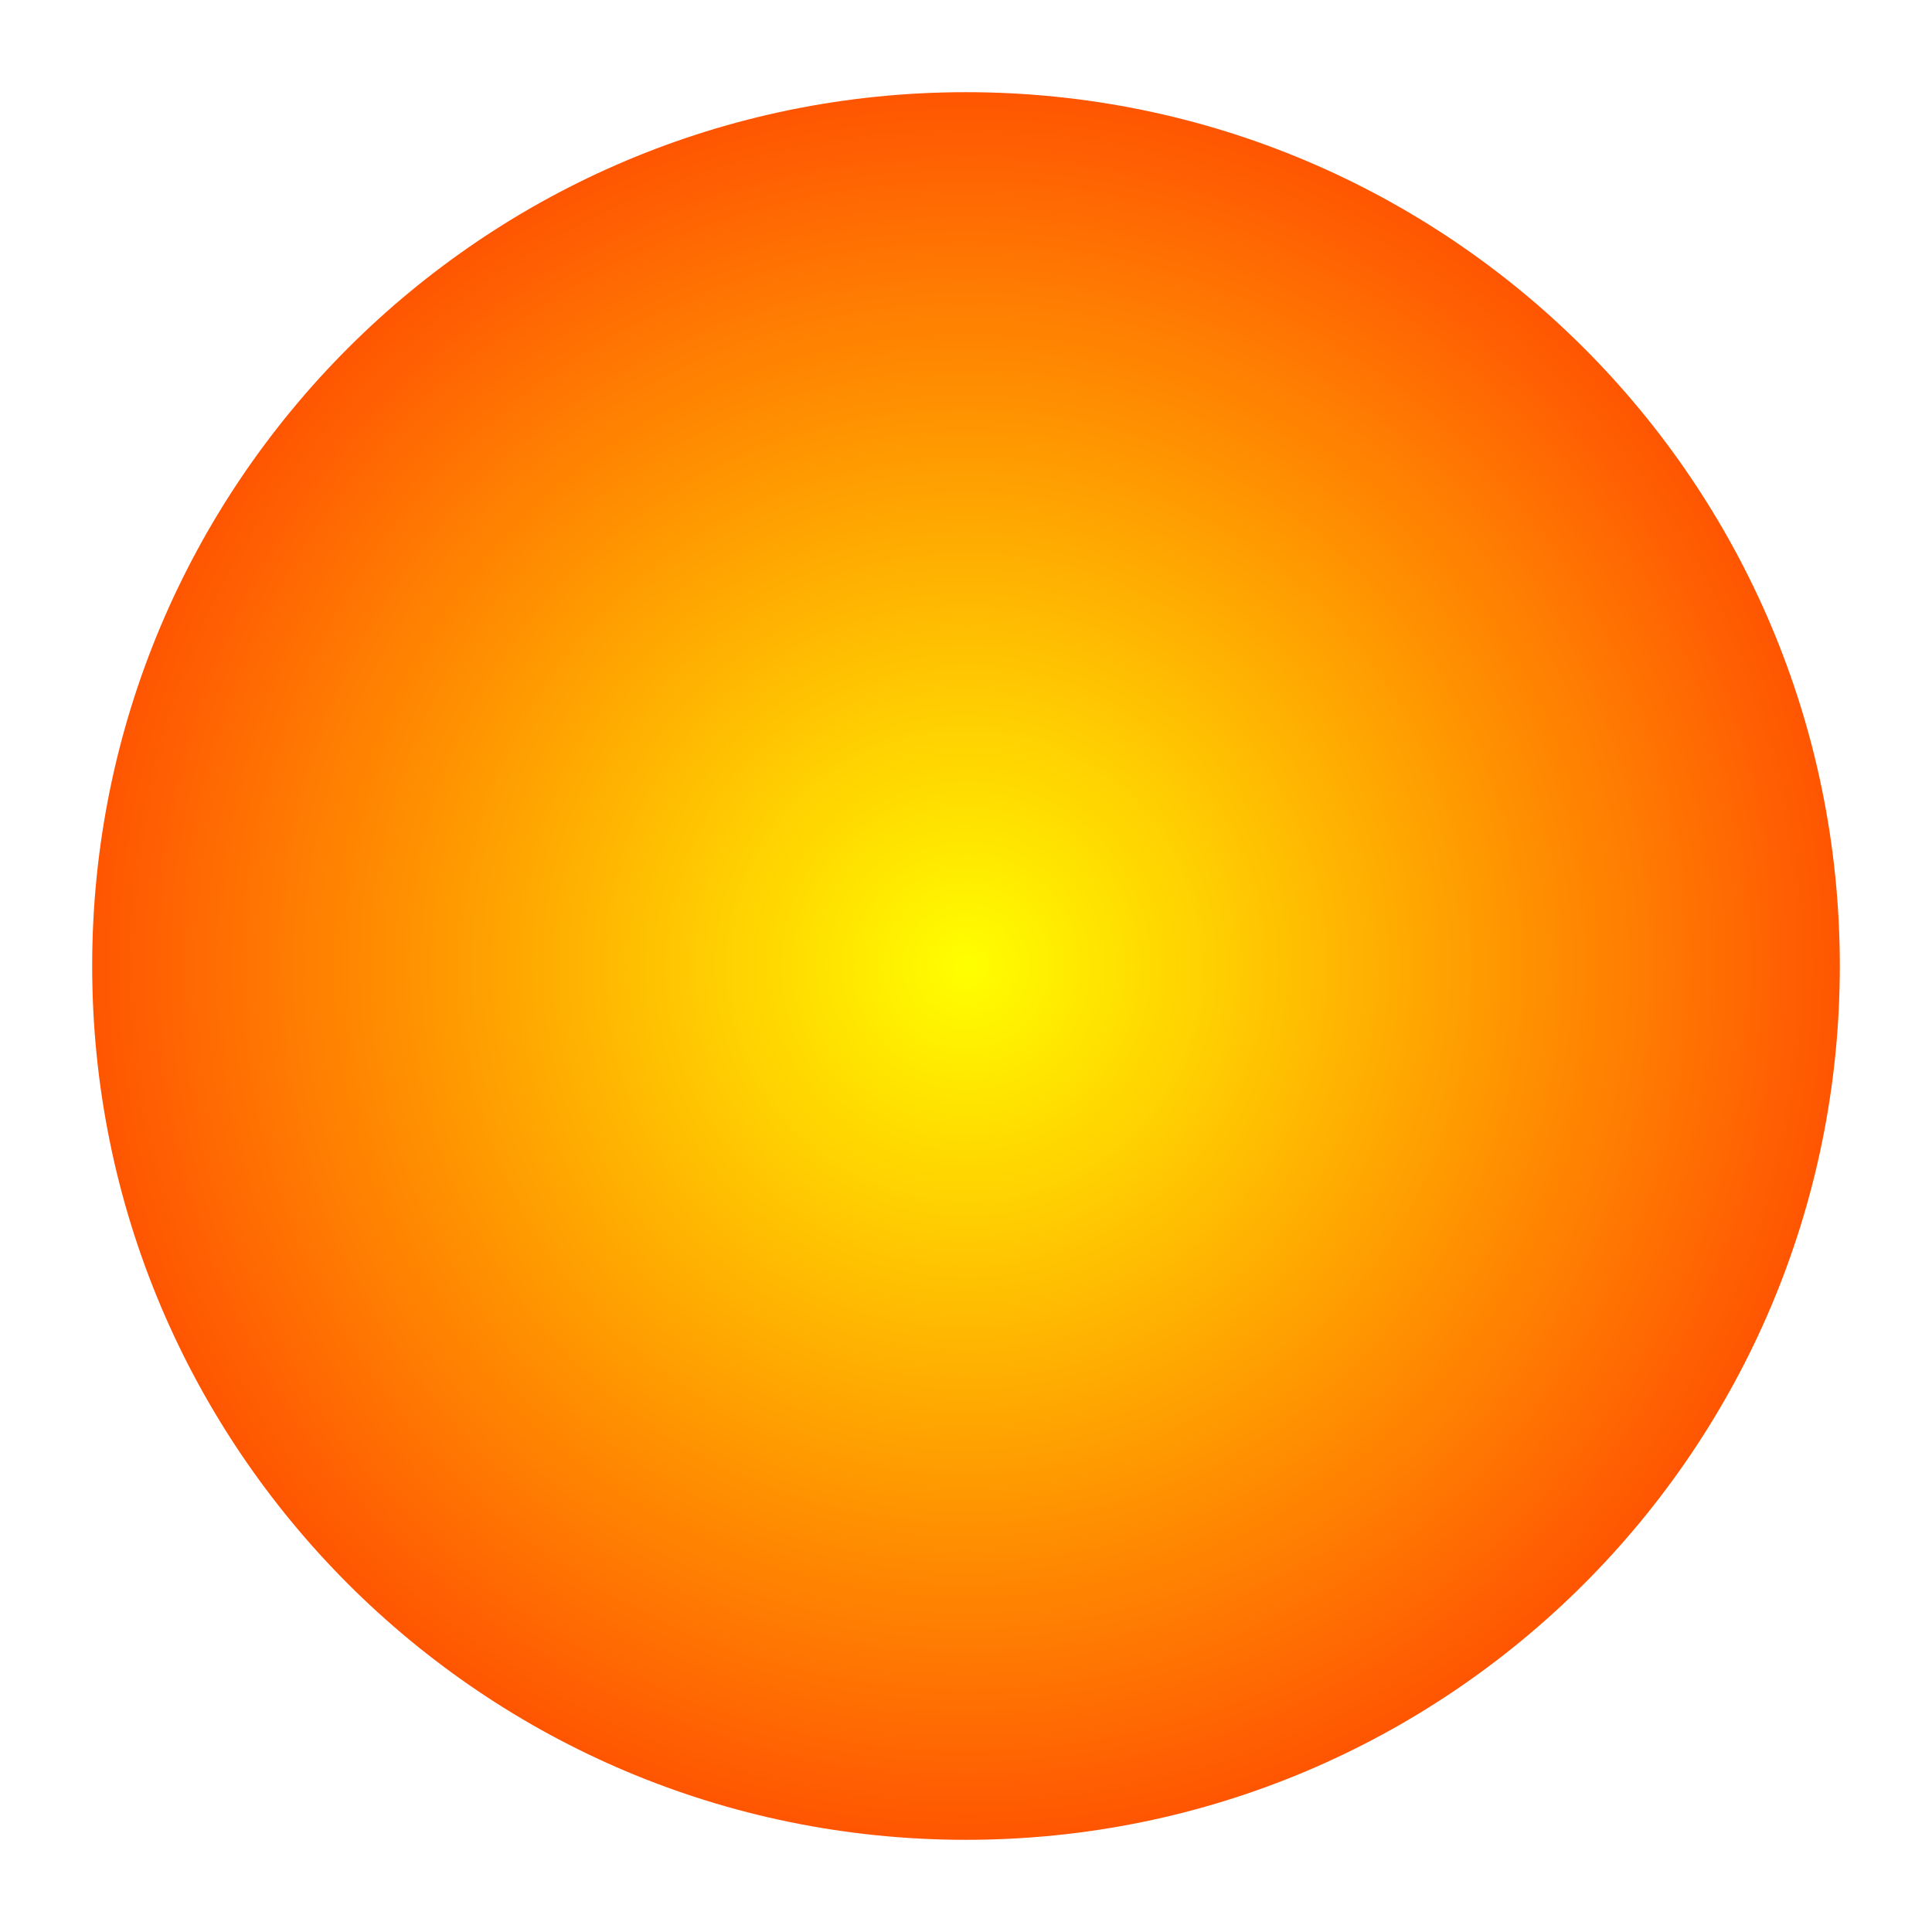 <svg width="480" height="480" xmlns="http://www.w3.org/2000/svg" xmlns:svg="http://www.w3.org/2000/svg">
 <!-- Created with SVG-edit - http://svg-edit.googlecode.com/ -->
 <defs>
  <linearGradient id="svg_5" x1="0" y1="0" x2="1" y2="1">
   <stop offset="0" stop-color="#00ffb2"/>
   <stop offset="1" stop-color="#00ff04"/>
  </linearGradient>
  <linearGradient id="svg_6" x1="0.512" y1="0" x2="1" y2="1">
   <stop offset="0" stop-color="#00ffb2"/>
   <stop offset="1" stop-color="#00ff04"/>
  </linearGradient>
  <linearGradient id="svg_7" x1="0.539" y1="0.984" x2="0.773" y2="0.008">
   <stop offset="0" stop-color="#00ffb2"/>
   <stop offset="1" stop-color="#00ff04"/>
  </linearGradient>
  <linearGradient id="svg_8" x1="0.539" y1="0.984" x2="0.773" y2="0.008">
   <stop offset="0" stop-color="#00e9ff"/>
   <stop offset="1" stop-color="#00bbff"/>
  </linearGradient>
  <linearGradient id="svg_9" x1="0.539" y1="0.984" x2="0.773" y2="0.008">
   <stop offset="0" stop-color="#04ff00"/>
   <stop offset="1" stop-color="#94ff00"/>
  </linearGradient>
  <linearGradient id="svg_11" x1="0.414" y1="0.066" x2="0.641" y2="0.957">
   <stop offset="0" stop-color="#04ff00"/>
   <stop offset="1" stop-color="#94ff00"/>
  </linearGradient>
  <radialGradient r="0.5" cy="0.5" cx="0.5" id="svg_12">
   <stop stop-color="#ff0000" offset="0"/>
   <stop stop-color="#ff9000" offset="1"/>
  </radialGradient>
  <radialGradient r="0.5" cy="0.5" cx="0.5" id="svg_13">
   <stop stop-color="#ffc700" offset="0"/>
   <stop stop-color="#ff9000" offset="1"/>
  </radialGradient>
  <radialGradient r="0.5" cy="0.5" cx="0.5" id="svg_14">
   <stop stop-color="#ffff00" offset="0"/>
   <stop stop-color="#ff9000" offset="1"/>
  </radialGradient>
  <filter height="200%" width="200%" y="-50%" x="-50%" id="svg_4_blur">
   <feGaussianBlur stdDeviation="9.9" in="SourceGraphic"/>
  </filter>
  <radialGradient r="0.5" cy="0.5" cx="0.5" id="svg_1">
   <stop stop-color="#ffff00" offset="0"/>
   <stop stop-opacity="0.992" stop-color="#ff5400" offset="1"/>
  </radialGradient>
 </defs>
 <g>
  <title>Layer 1</title>
  <path stroke="#e88b00" filter="url(#svg_4_blur)" stroke-dasharray="2,2" fill="url(#svg_1)" stroke-width="0" stroke-linejoin="null" stroke-linecap="null" d="m22.902,240c0,-119.944 97.154,-217.098 217.098,-217.098c119.944,0 217.098,97.154 217.098,217.098c0,119.944 -97.154,217.098 -217.098,217.098c-119.944,0 -217.098,-97.154 -217.098,-217.098z" id="svg_4"/>
  <rect fill="#FF0000" stroke="#000000" stroke-width="5" x="564" y="233" width="1" height="0" id="svg_2"/>
  <rect fill="#FF0000" stroke="#000000" stroke-width="5" x="105" y="78" width="0" height="1" id="svg_3"/>
 </g>
</svg>